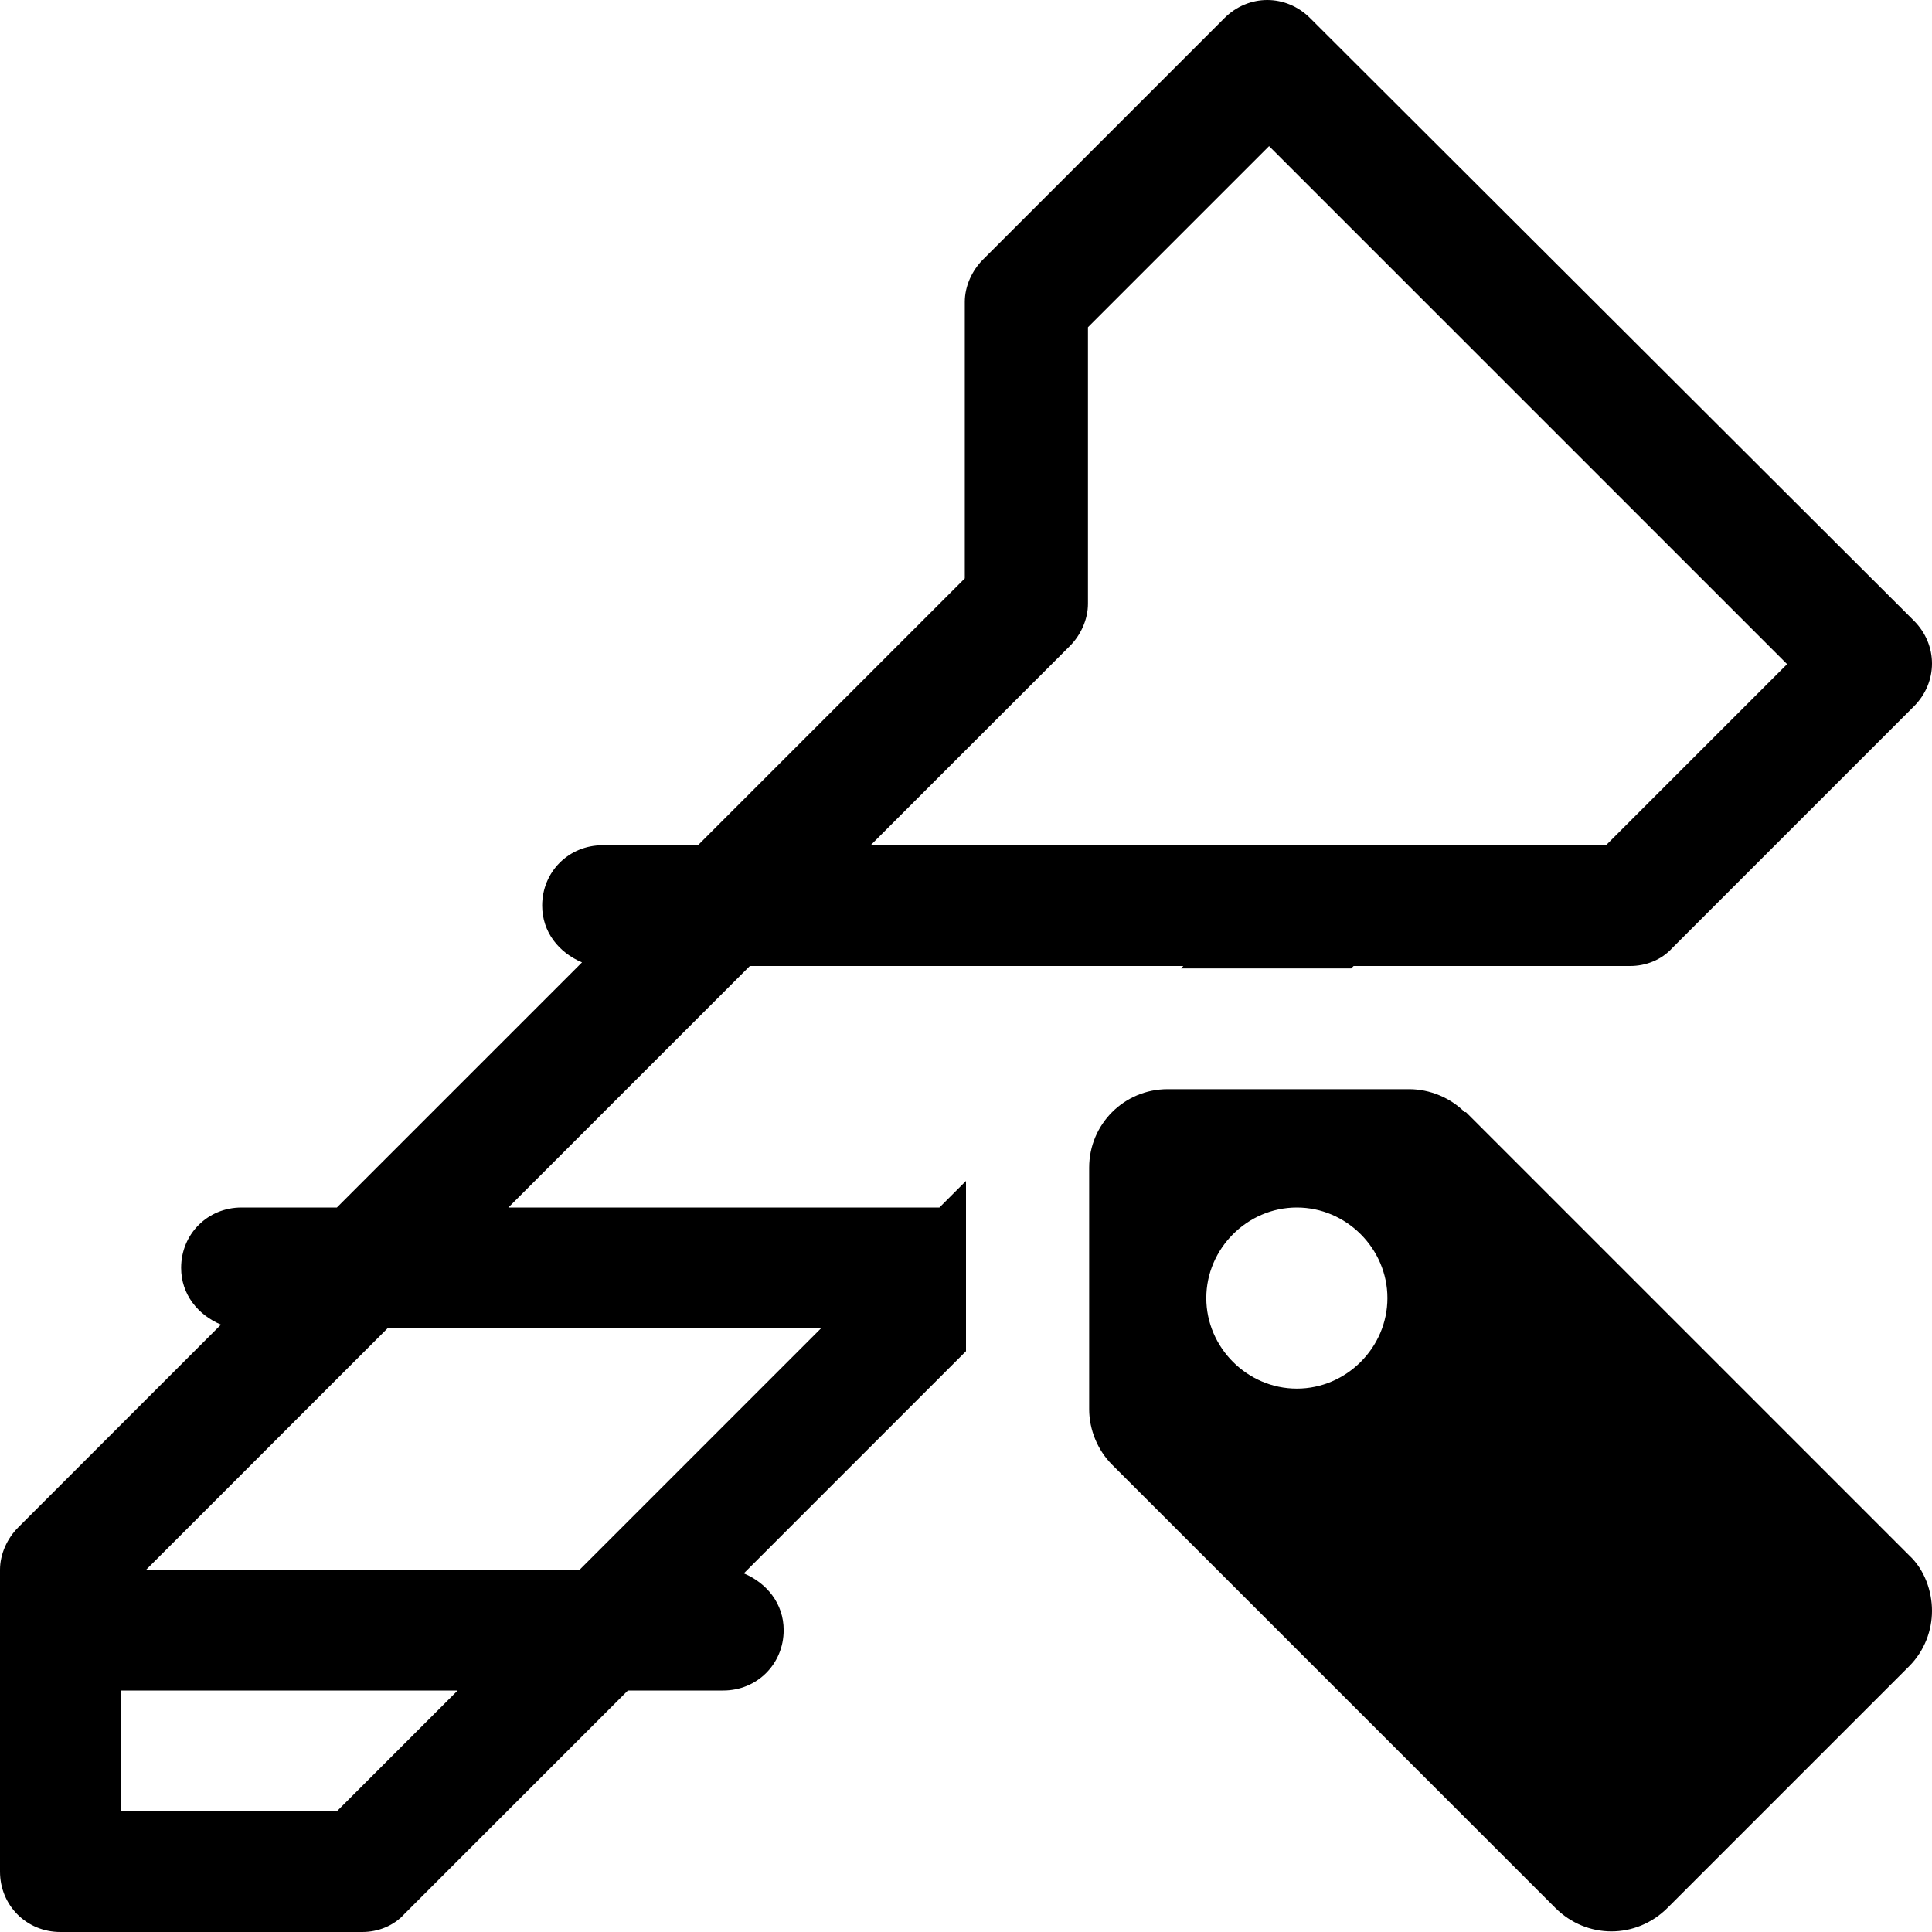 <?xml version="1.0" encoding="UTF-8"?><svg id="a" xmlns="http://www.w3.org/2000/svg" width="16" height="16" viewBox="0 0 16 16"><path d="M4.21,10l2-2h3.59l-.02,.02h1.41l.02-.02h2.29c.13,0,.26-.05,.35-.15l2-2c.2-.2,.2-.51,0-.71L10.85,.15c-.2-.2-.51-.2-.71,0l-2,2c-.09,.09-.15,.22-.15,.35v2.29l-2.21,2.21h-.79c-.28,0-.5,.22-.5,.5,0,.22,.14,.39,.33,.47l-2.03,2.03h-.79c-.28,0-.5,.22-.5,.5,0,.22,.14,.39,.33,.47L.15,12.65c-.09,.09-.15,.22-.15,.35v2.5c0,.28,.22,.5,.5,.5H3c.13,0,.26-.05,.35-.15l1.85-1.85h.79c.28,0,.5-.22,.5-.5,0-.22-.14-.39-.33-.47l1.84-1.84v-1.41l-.22,.22h-3.59Zm4.65-4.65c.09-.09,.15-.22,.15-.35V2.71l1.5-1.5,4.29,4.29-1.5,1.5H7.21l1.65-1.65ZM2.79,15H1v-1H3.79l-1,1Zm2-2H1.21l2-2h3.59l-2,2Zm7.34-3.79c-.12-.12-.29-.19-.46-.19h-2c-.36,0-.65,.29-.65,.65v2c0,.17,.07,.34,.19,.46l3.67,3.67c.26,.26,.67,.26,.93,0l2-2c.13-.13,.19-.3,.19-.46s-.06-.34-.19-.46l-3.67-3.67Zm-1.39,2.29c-.41,0-.75-.34-.75-.75s.34-.75,.75-.75,.75,.34,.75,.75-.34,.75-.75,.75Z"/></svg>